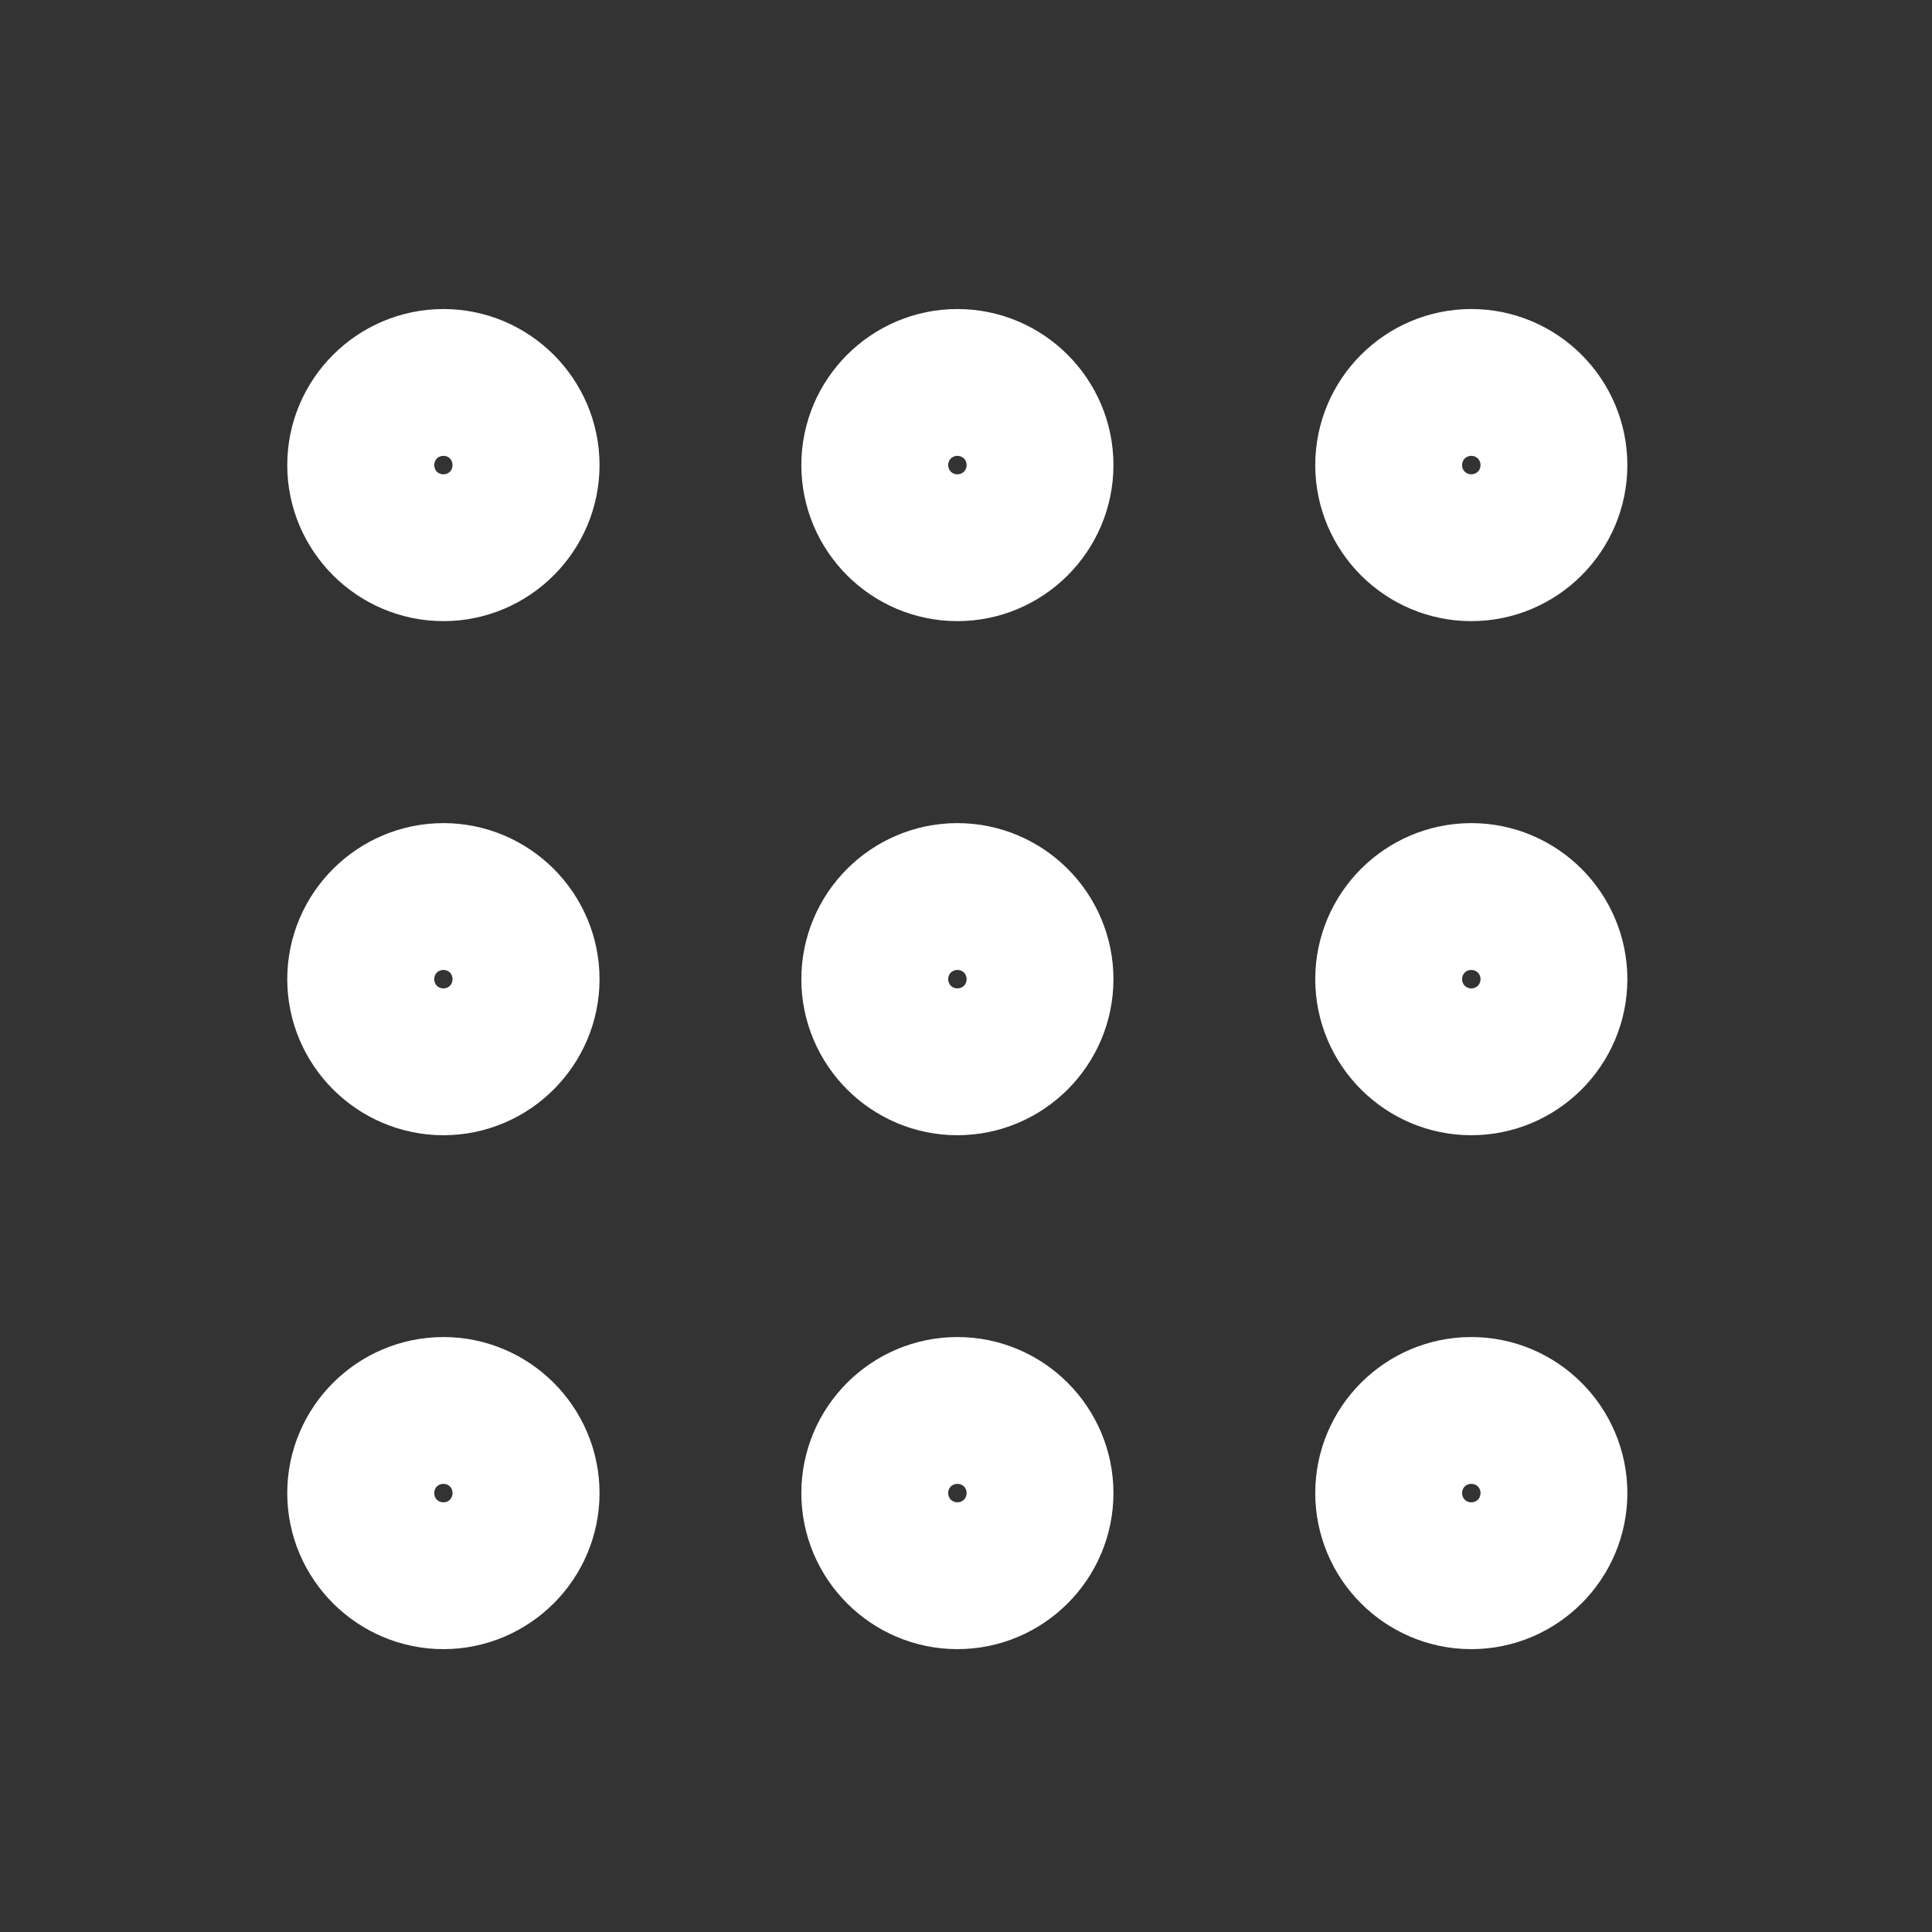 <svg width="11" height="11" viewBox="0 0 11 11" fill="none" xmlns="http://www.w3.org/2000/svg">
<rect x="0" y="0" width="11" height="11" fill="#333333" stroke="none"/>
<path d="M2.525 5.993C2.754 5.993 2.943 5.805 2.943 5.575C2.943 5.345 2.754 5.157 2.525 5.157C2.295 5.157 2.106 5.345 2.106 5.575C2.106 5.805 2.295 5.993 2.525 5.993Z" stroke="white" stroke-width="0.941" stroke-miterlimit="10" stroke-linecap="round" stroke-linejoin="round"/>
<path d="M8.377 5.993C8.607 5.993 8.795 5.805 8.795 5.575C8.795 5.345 8.607 5.157 8.377 5.157C8.147 5.157 7.959 5.345 7.959 5.575C7.959 5.805 8.147 5.993 8.377 5.993Z" stroke="white" stroke-width="0.941" stroke-miterlimit="10" stroke-linecap="round" stroke-linejoin="round"/>
<path d="M5.451 8.919C5.681 8.919 5.869 8.731 5.869 8.501C5.869 8.271 5.681 8.083 5.451 8.083C5.221 8.083 5.033 8.271 5.033 8.501C5.033 8.731 5.221 8.919 5.451 8.919Z" stroke="white" stroke-width="0.941" stroke-miterlimit="10" stroke-linecap="round" stroke-linejoin="round"/>
<path d="M5.451 3.066C5.681 3.066 5.869 2.878 5.869 2.648C5.869 2.418 5.681 2.23 5.451 2.23C5.221 2.23 5.033 2.418 5.033 2.648C5.033 2.878 5.221 3.066 5.451 3.066Z" stroke="white" stroke-width="0.941" stroke-miterlimit="10" stroke-linecap="round" stroke-linejoin="round"/>
<path d="M5.451 5.993C5.681 5.993 5.869 5.805 5.869 5.575C5.869 5.345 5.681 5.157 5.451 5.157C5.221 5.157 5.033 5.345 5.033 5.575C5.033 5.805 5.221 5.993 5.451 5.993Z" stroke="white" stroke-width="0.941" stroke-miterlimit="10" stroke-linecap="round" stroke-linejoin="round"/>
<path d="M2.525 8.919C2.754 8.919 2.943 8.731 2.943 8.501C2.943 8.271 2.754 8.083 2.525 8.083C2.295 8.083 2.106 8.271 2.106 8.501C2.106 8.731 2.295 8.919 2.525 8.919Z" stroke="white" stroke-width="0.941" stroke-miterlimit="10" stroke-linecap="round" stroke-linejoin="round"/>
<path d="M8.377 8.919C8.607 8.919 8.795 8.731 8.795 8.501C8.795 8.271 8.607 8.083 8.377 8.083C8.147 8.083 7.959 8.271 7.959 8.501C7.959 8.731 8.147 8.919 8.377 8.919Z" stroke="white" stroke-width="0.941" stroke-miterlimit="10" stroke-linecap="round" stroke-linejoin="round"/>
<path d="M2.525 3.066C2.754 3.066 2.943 2.878 2.943 2.648C2.943 2.418 2.754 2.23 2.525 2.23C2.295 2.23 2.106 2.418 2.106 2.648C2.106 2.878 2.295 3.066 2.525 3.066Z" stroke="white" stroke-width="0.941" stroke-miterlimit="10" stroke-linecap="round" stroke-linejoin="round"/>
<path d="M8.377 3.066C8.607 3.066 8.795 2.878 8.795 2.648C8.795 2.418 8.607 2.23 8.377 2.23C8.147 2.23 7.959 2.418 7.959 2.648C7.959 2.878 8.147 3.066 8.377 3.066Z" stroke="white" stroke-width="0.941" stroke-miterlimit="10" stroke-linecap="round" stroke-linejoin="round"/>
</svg>
